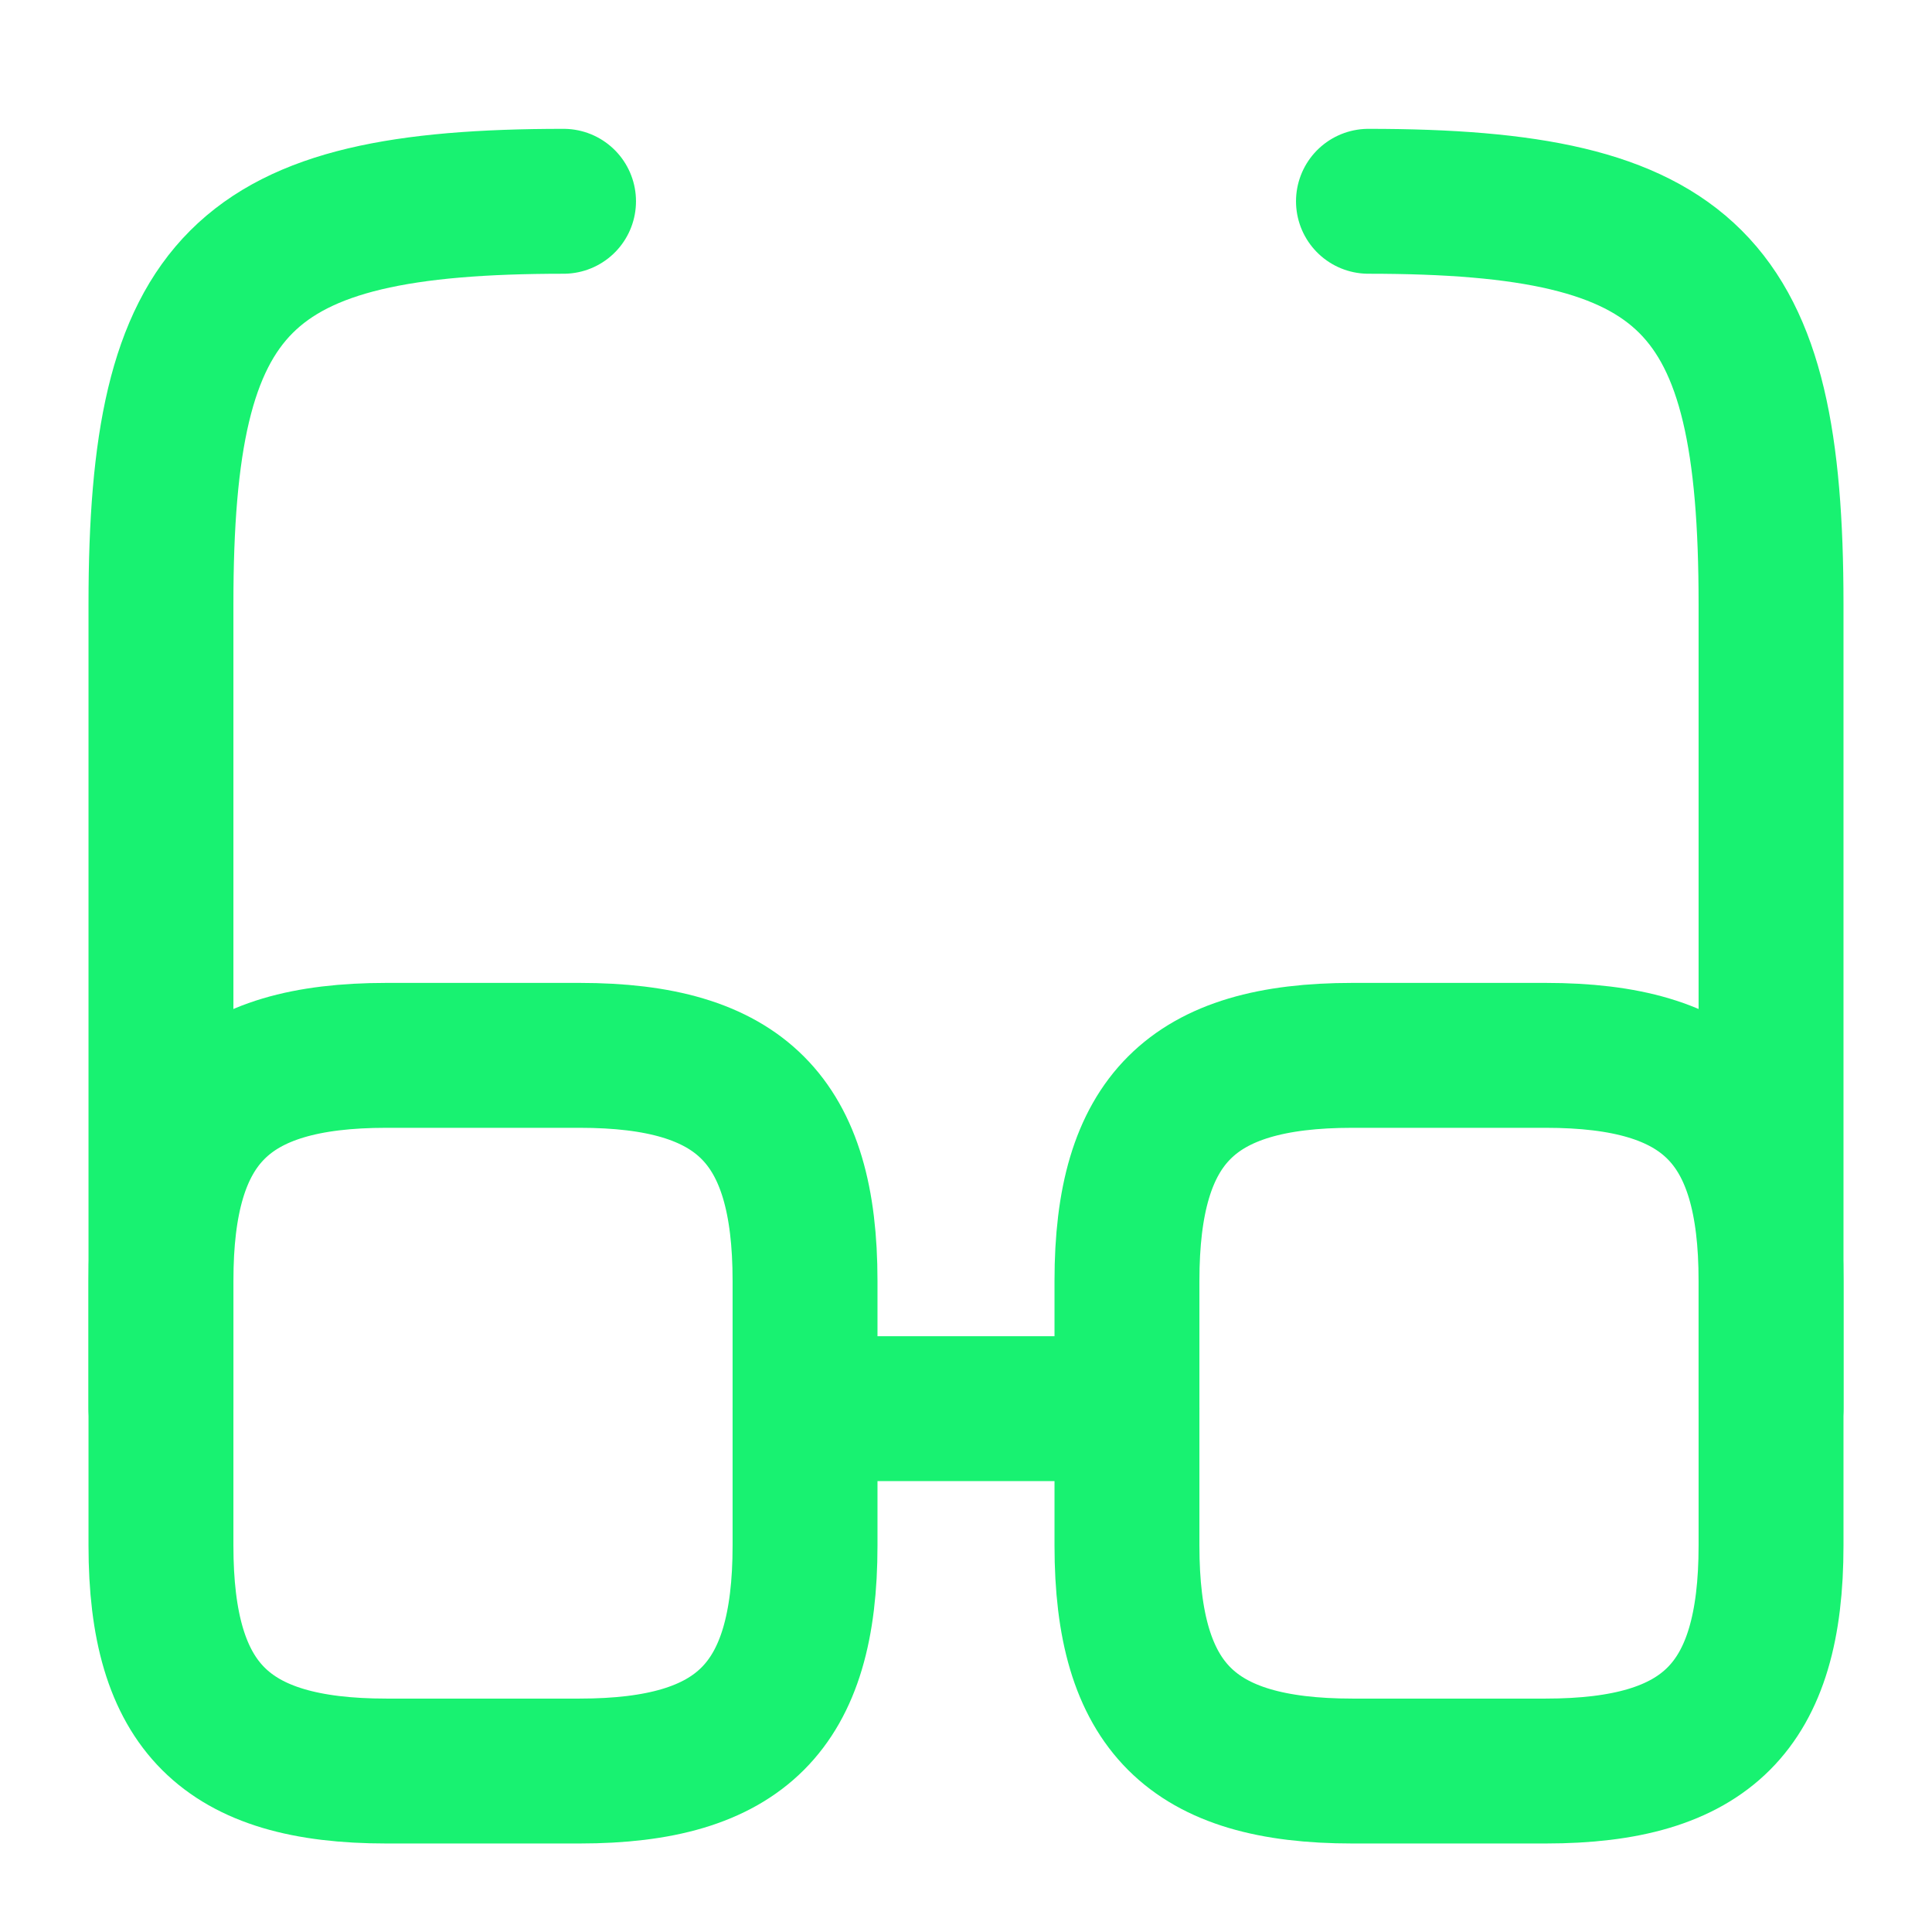 <svg width="16" height="16" viewBox="0 0 16 16" fill="none" xmlns="http://www.w3.org/2000/svg">
<path d="M6.667 11.666H9.333" stroke="#18F271" stroke-width="1.2" stroke-linecap="round" stroke-linejoin="round"/>
<path d="M1.333 11.666V5C1.333 2.333 2 1.667 4.667 1.667" stroke="#18F271" stroke-width="1.2" stroke-linecap="round" stroke-linejoin="round"/>
<path d="M14.667 11.666V5C14.667 2.333 14 1.667 11.333 1.667" stroke="#18F271" stroke-width="1.2" stroke-linecap="round" stroke-linejoin="round"/>
<path d="M6.667 10.607V12.8C6.667 14.134 6.133 14.667 4.8 14.667H3.2C1.867 14.667 1.333 14.134 1.333 12.8V10.607C1.333 9.274 1.867 8.74 3.2 8.74H4.8C6.133 8.74 6.667 9.274 6.667 10.607Z" stroke="#18F271" stroke-width="1.2" stroke-linecap="round" stroke-linejoin="round"/>
<path d="M14.667 10.607V12.8C14.667 14.134 14.133 14.667 12.8 14.667H11.2C9.867 14.667 9.333 14.134 9.333 12.8V10.607C9.333 9.274 9.867 8.74 11.2 8.74H12.8C14.133 8.74 14.667 9.274 14.667 10.607Z" stroke="#18F271" stroke-width="1.2" stroke-linecap="round" stroke-linejoin="round"/>
</svg>
